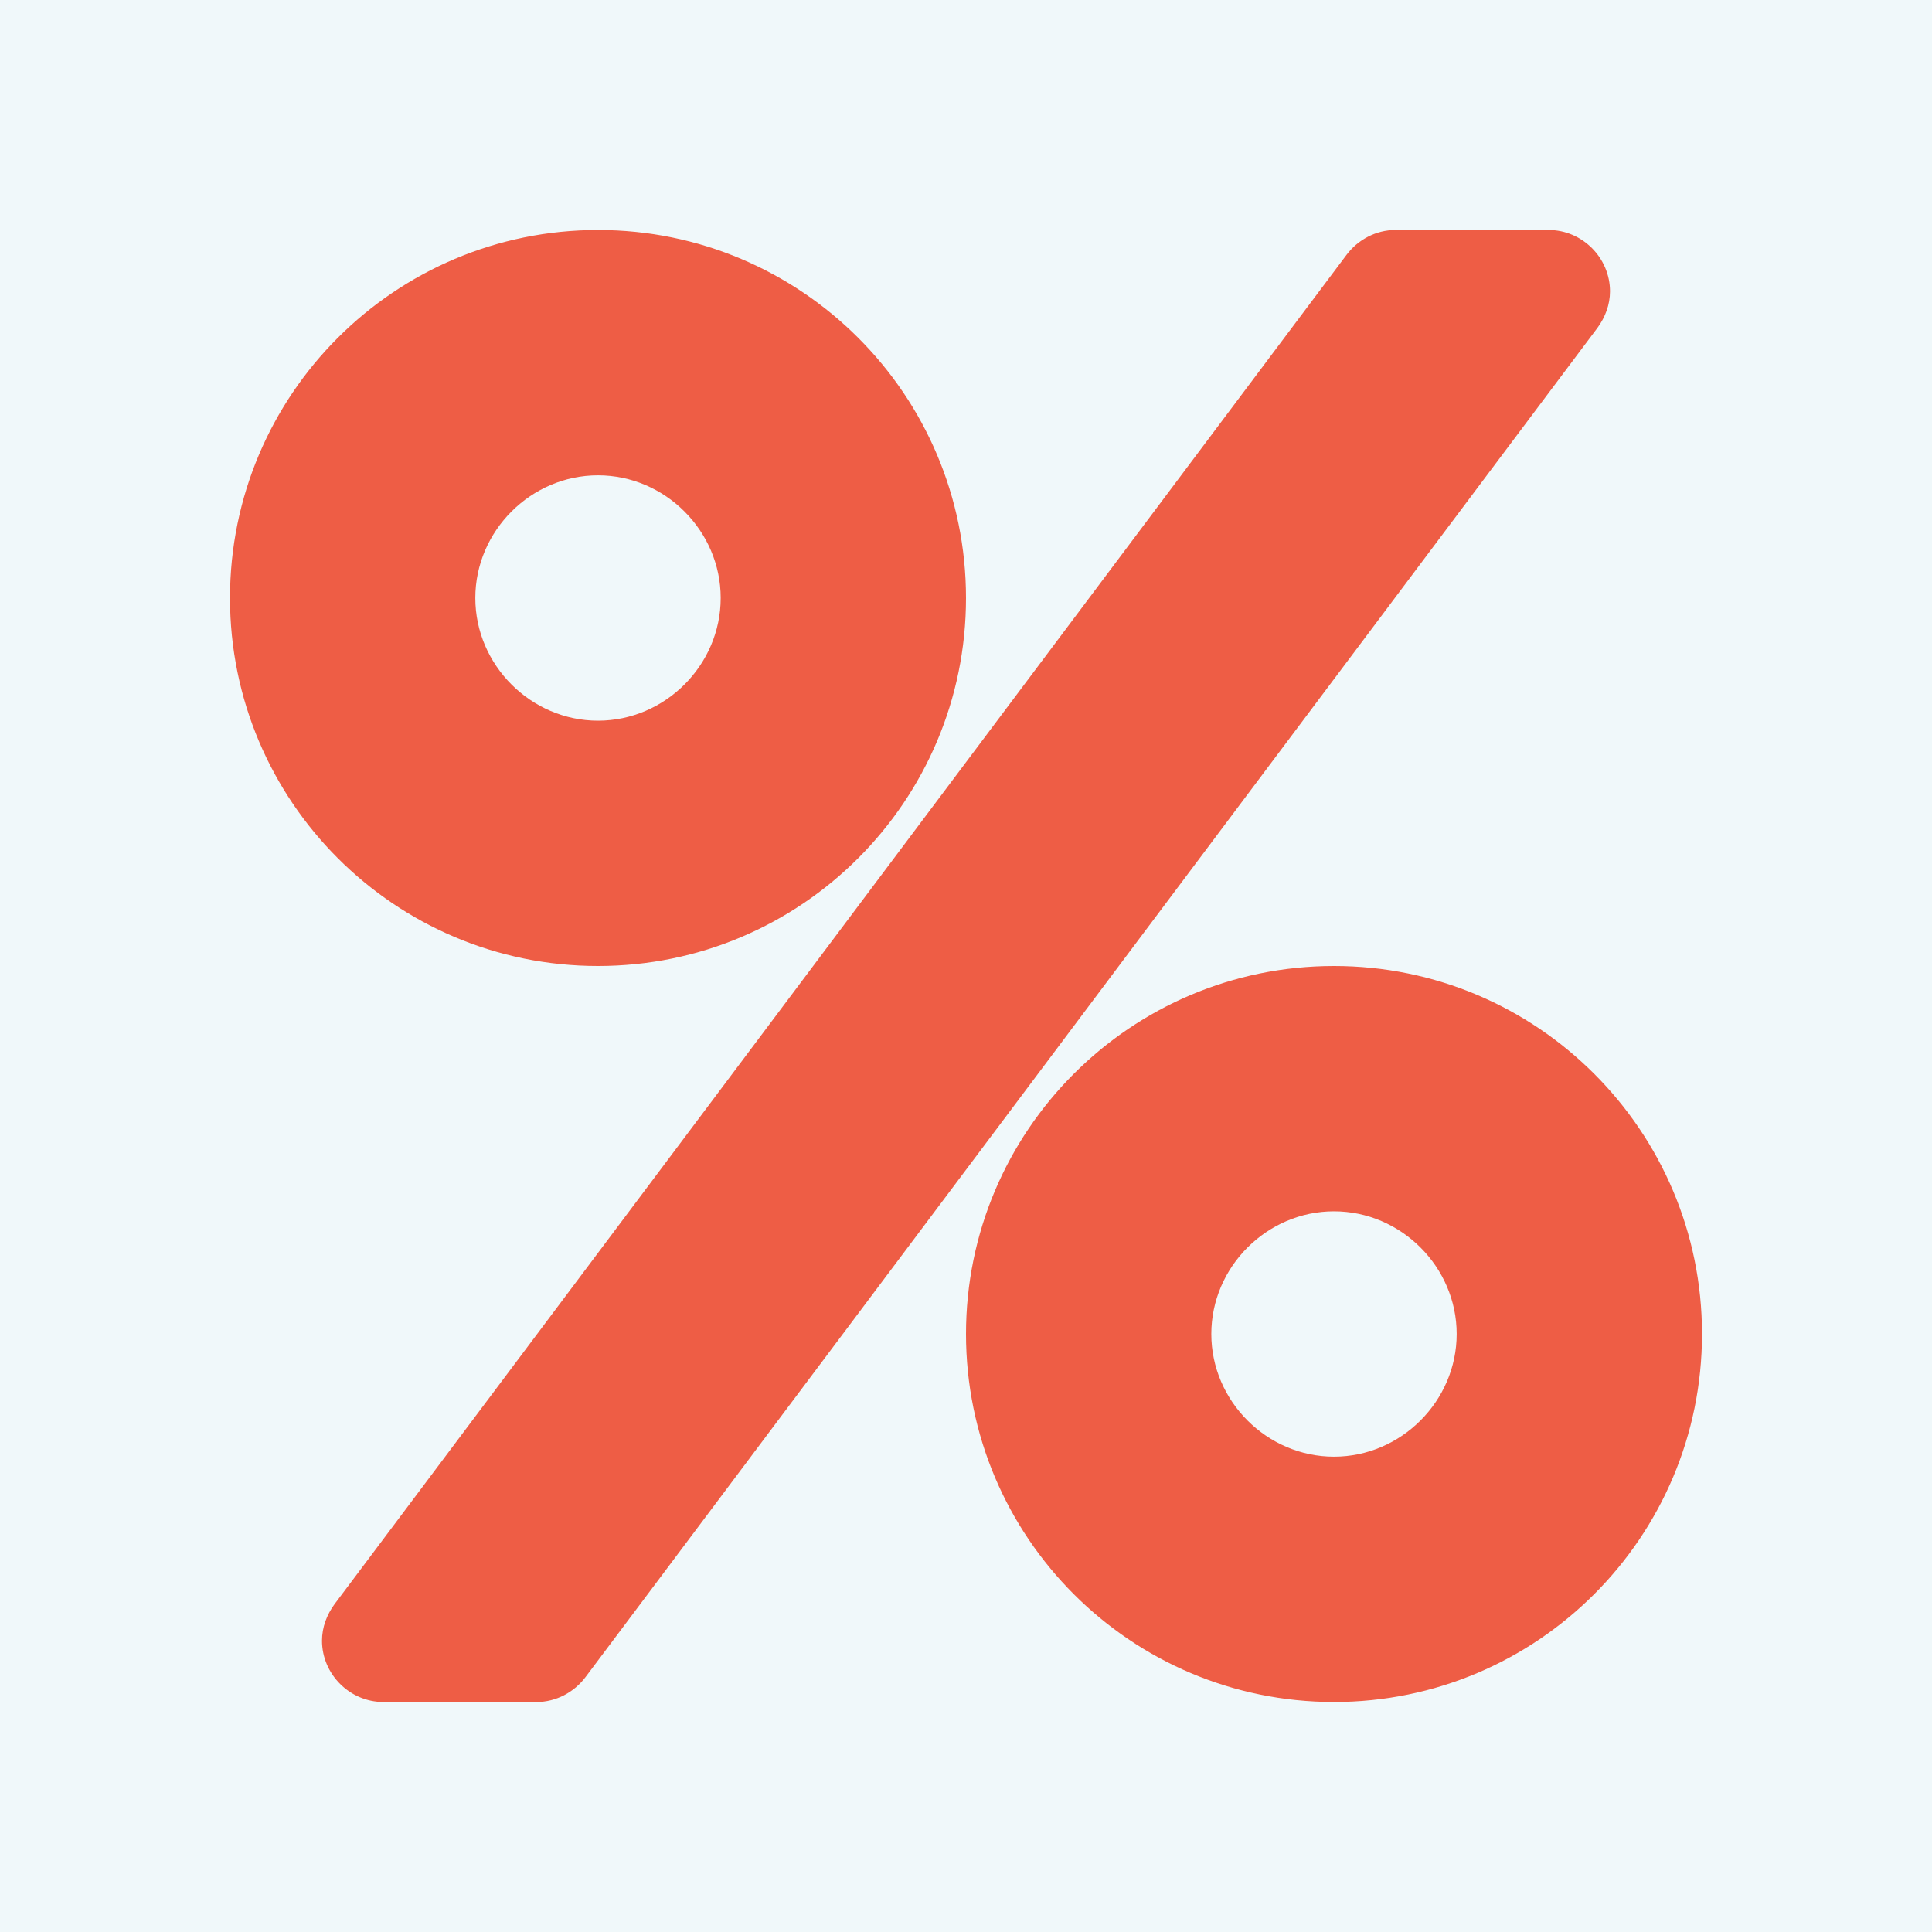 <?xml version="1.0" encoding="UTF-8"?>
<svg width="42px" height="42px" viewBox="0 0 42 42" version="1.1" xmlns="http://www.w3.org/2000/svg" xmlns:xlink="http://www.w3.org/1999/xlink">
    <!-- Generator: Sketch 42 (36781) - http://www.bohemiancoding.com/sketch -->
    <title>Bounding Box</title>
    <desc>Created with Sketch.</desc>
    <defs></defs>
    <g id="Page-1" stroke="none" stroke-width="1" fill="none" fill-rule="evenodd">
        <g id="Layout-1" transform="translate(-261, -1900)">
            <g id="Services" transform="translate(0, 1663)">
                <rect id="Background" fill="#F0F8FA" x="-2.84217094e-14" y="0" width="1440" height="1242"></rect>
                <rect id="Bounding-Box" x="240" y="0" width="960" height="1242"></rect>
                <g id="Content" transform="translate(240, 90)">
                    <g id="Services" transform="translate(0, 117)">
                        <g id="Fat-Loss">
                            <rect id="Bounding-Box" x="0" y="0" width="300" height="309"></rect>
                            <g id="Icon" transform="translate(21, 30)" fill="#EE5D45">
                                <path d="M31.667,29 C31.667,27.542 30.458,26.333 29,26.333 C27.542,26.333 26.333,27.542 26.333,29 C26.333,30.458 27.542,31.667 29,31.667 C30.458,31.667 31.667,30.458 31.667,29 Z M15.667,13 C15.667,11.542 14.458,10.333 13,10.333 C11.542,10.333 10.333,11.542 10.333,13 C10.333,14.458 11.542,15.667 13,15.667 C14.458,15.667 15.667,14.458 15.667,13 Z M37,29 C37,33.417 33.417,37 29,37 C24.583,37 21,33.417 21,29 C21,24.583 24.583,21 29,21 C33.417,21 37,24.583 37,29 Z M35,6.333 C35,6.625 34.896,6.896 34.729,7.125 L12.729,36.458 C12.479,36.792 12.083,37 11.667,37 L8.333,37 C7.604,37 7,36.396 7,35.667 C7,35.375 7.104,35.104 7.271,34.875 L29.271,5.542 C29.521,5.208 29.917,5 30.333,5 L33.667,5 C34.396,5 35,5.604 35,6.333 Z M21,13 C21,17.417 17.417,21 13,21 C8.583,21 5,17.417 5,13 C5,8.583 8.583,5 13,5 C17.417,5 21,8.583 21,13 Z" id="Percent"></path>
                            </g>
                            <rect id="Bounding-Box" x="21" y="30" width="42" height="42"></rect>
                        </g>
                    </g>
                </g>
            </g>
        </g>
    </g>
</svg>